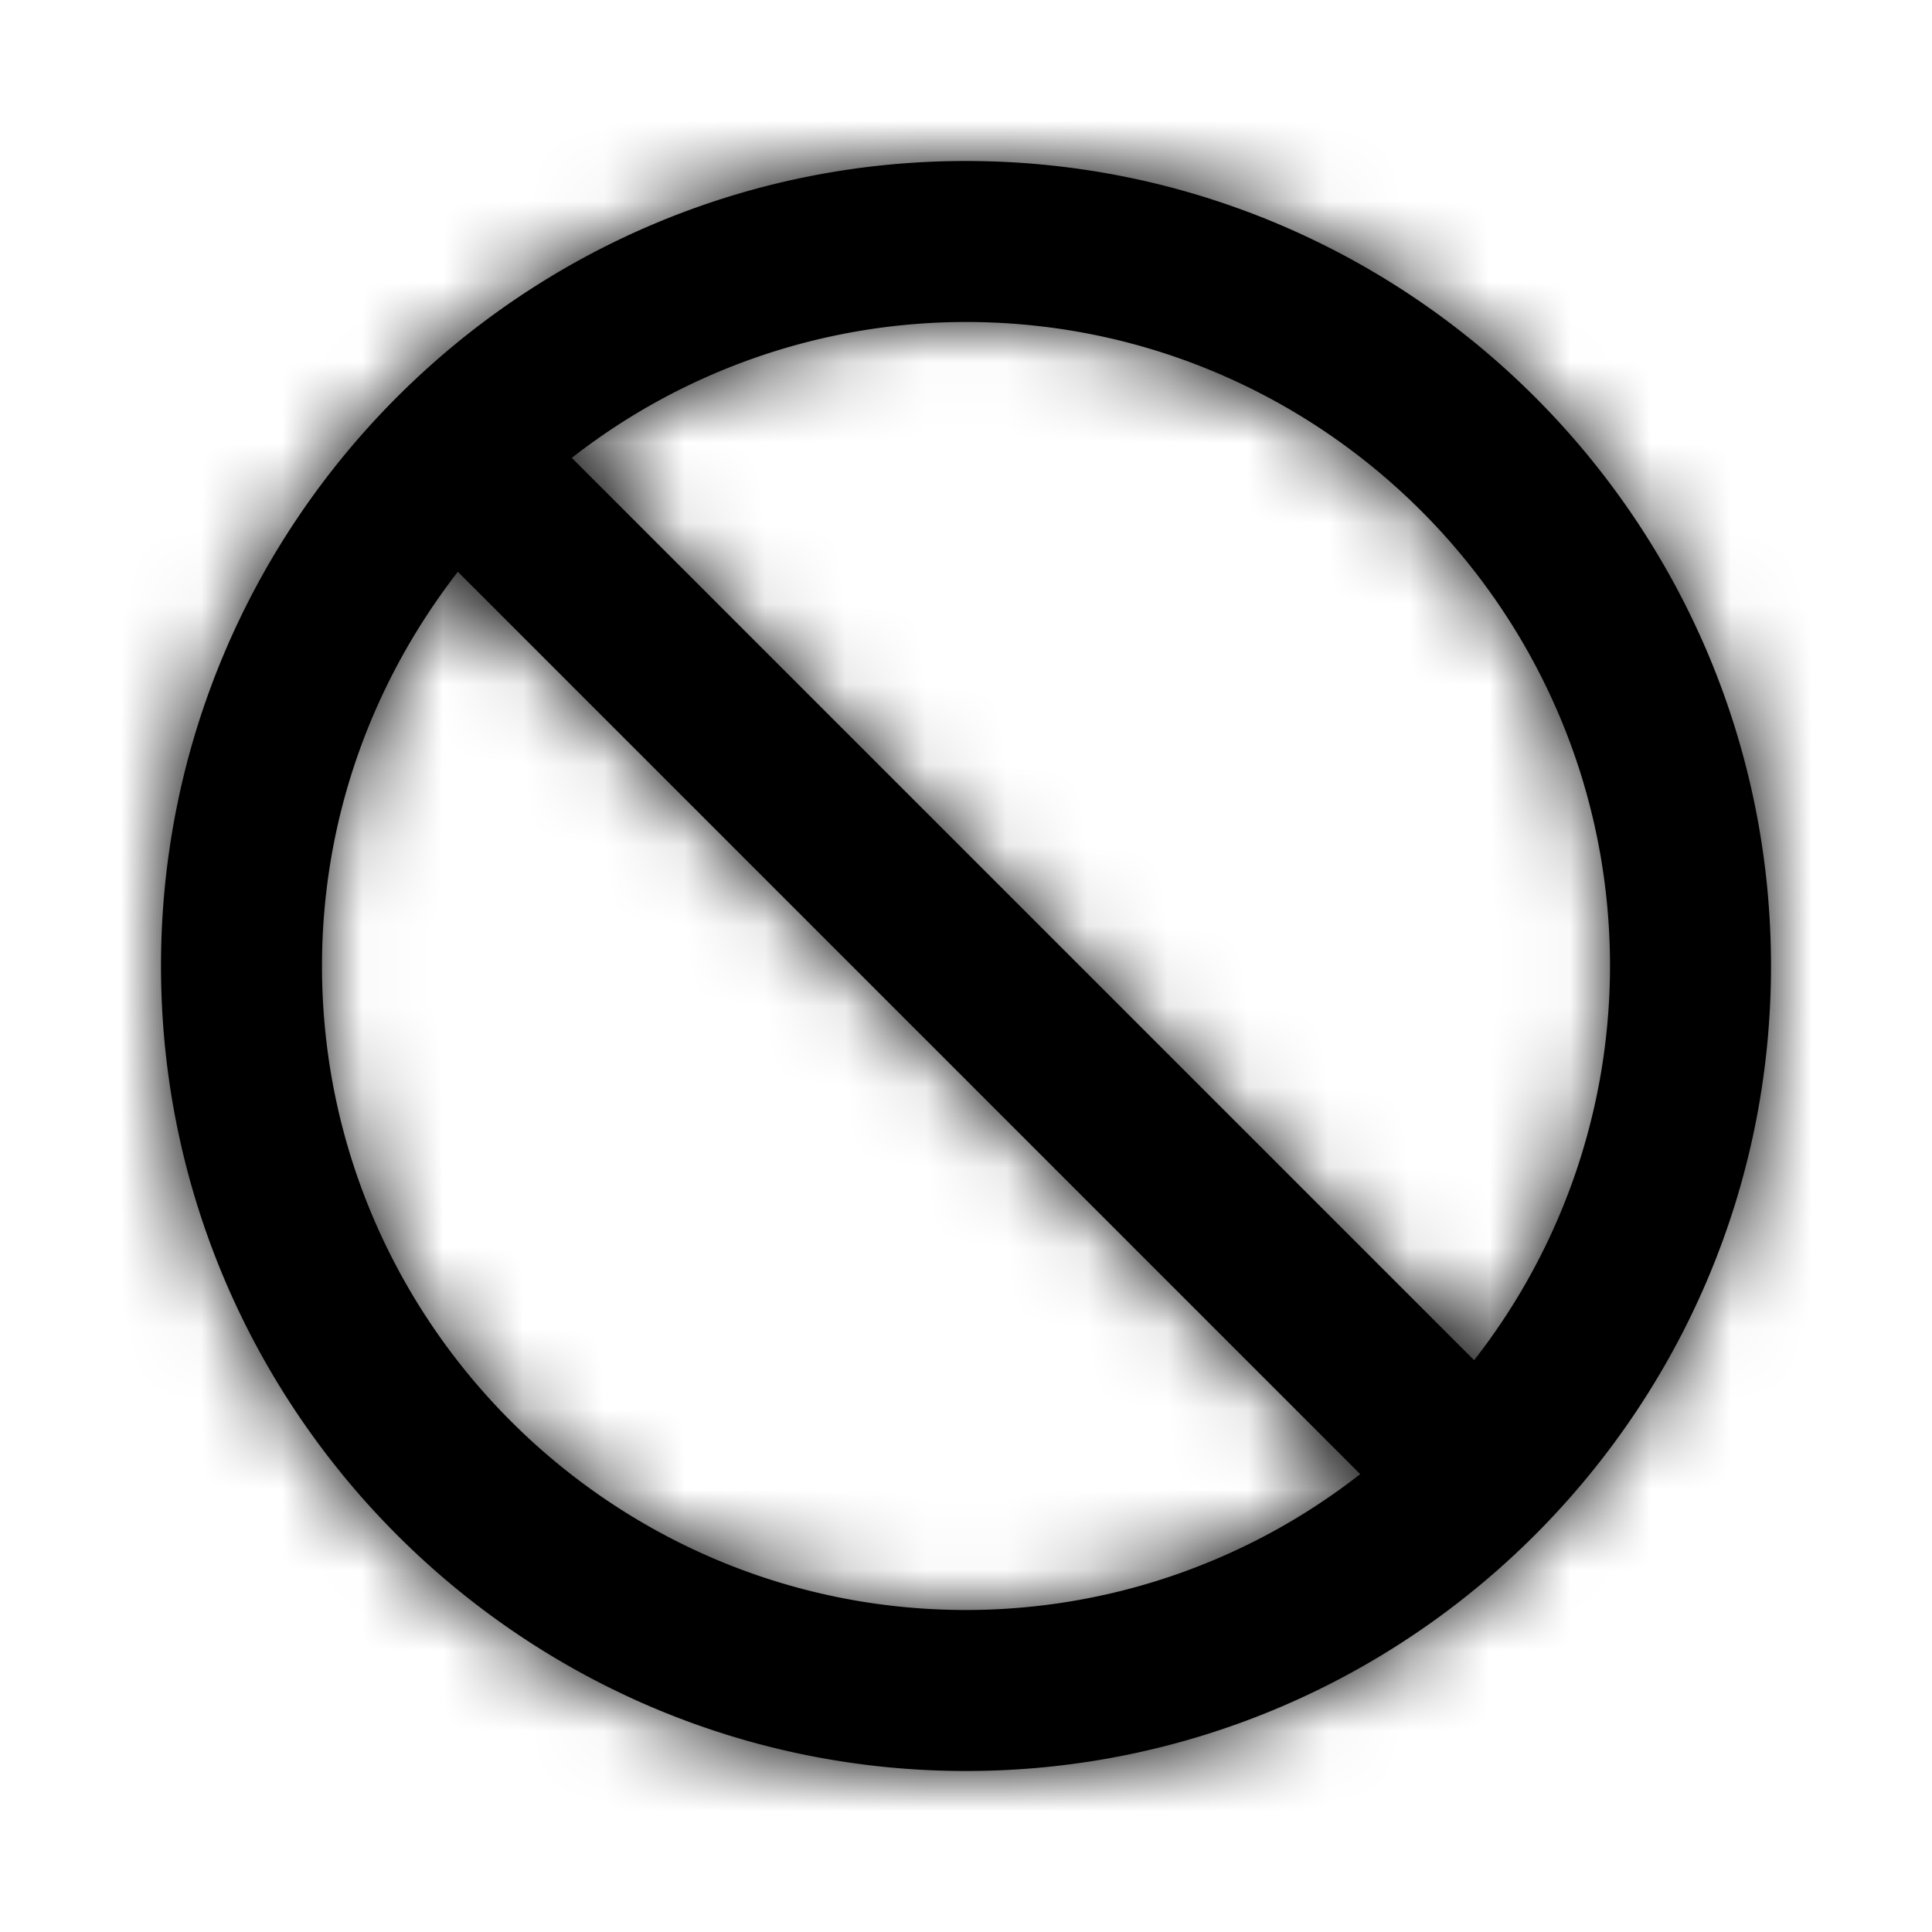 <svg width="24" height="24" xmlns="http://www.w3.org/2000/svg" xmlns:xlink="http://www.w3.org/1999/xlink"><defs><path d="M4 12c0-1.846.635-3.542 1.688-4.897l11.209 11.209A7.948 7.948 0 0 1 12 20c-4.411 0-8-3.589-8-8m16 0a7.954 7.954 0 0 1-1.688 4.897L7.103 5.688A7.948 7.948 0 0 1 12 4c4.411 0 8 3.589 8 8M12 2C6.486 2 2 6.486 2 12s4.486 10 10 10 10-4.486 10-10S17.514 2 12 2" id="a"/></defs><g fill-rule="evenodd"><mask id="b"><use xlink:href="#a"/></mask><use xlink:href="#a"/><g mask="url(#b)"><rect width="24" height="24"/></g></g></svg>